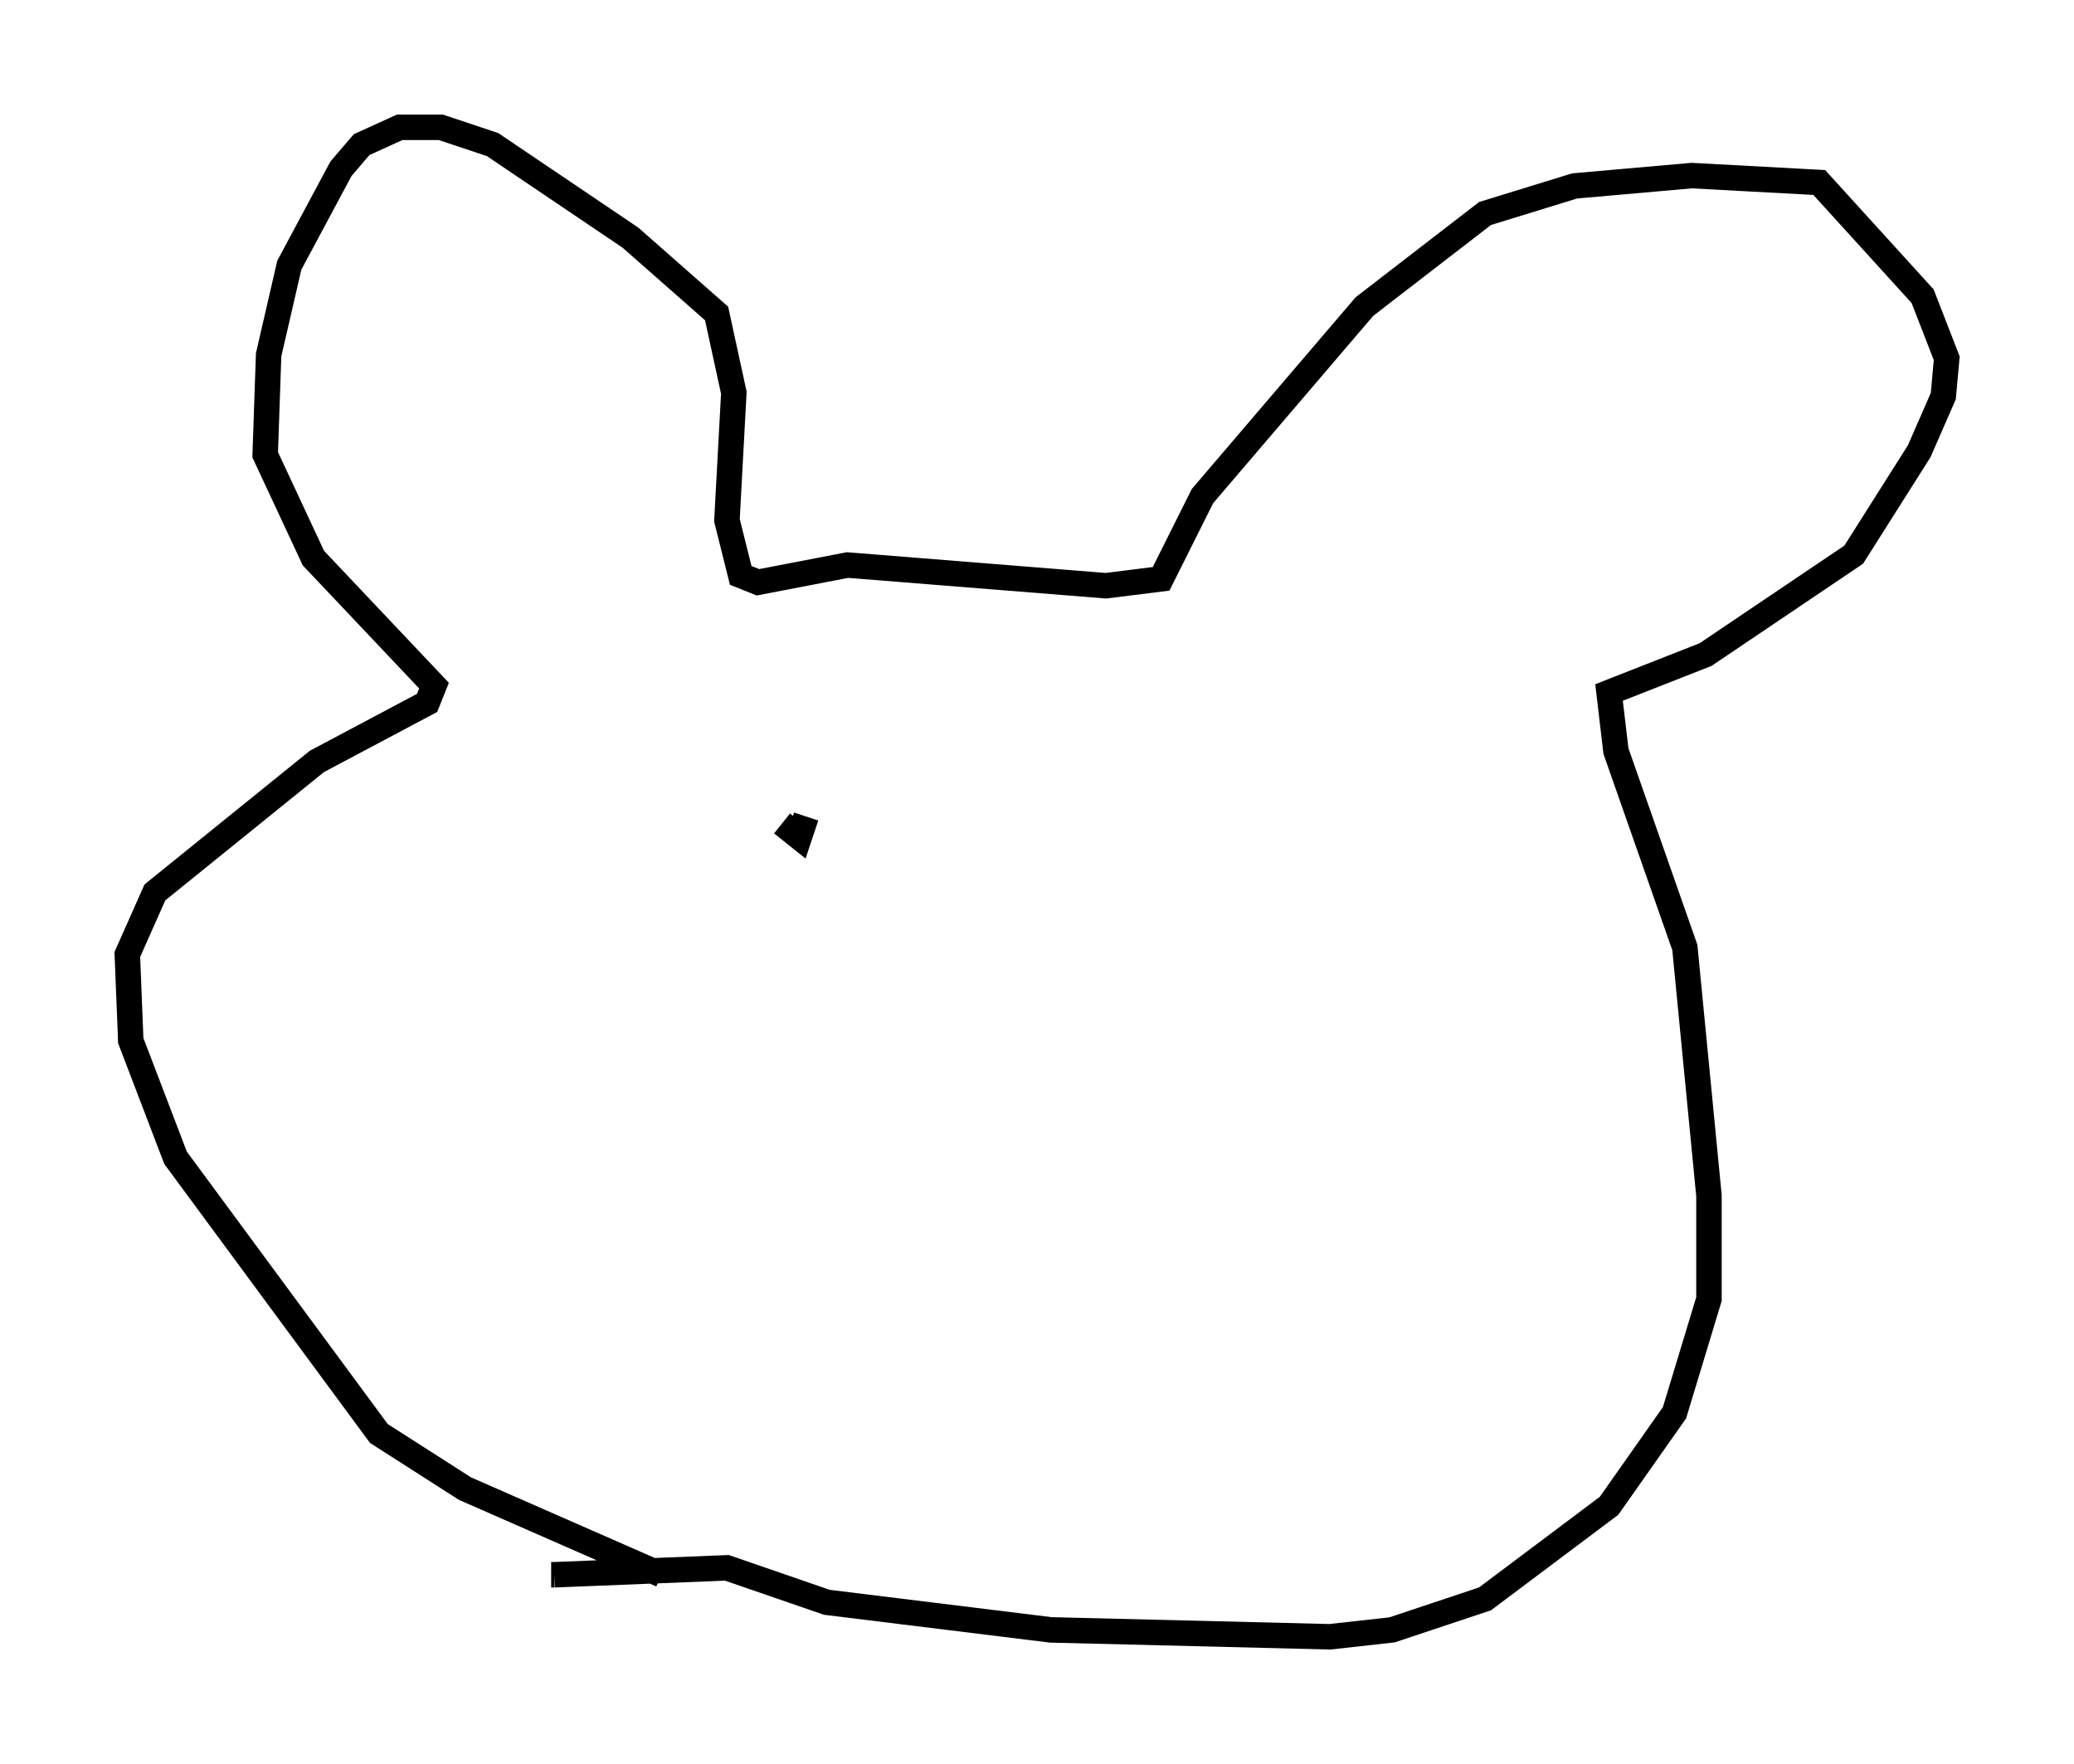 <?xml version="1.0" encoding="utf-8" ?>
<svg baseProfile="full" height="69.269" version="1.1" width="81.447" xmlns="http://www.w3.org/2000/svg" xmlns:ev="http://www.w3.org/2001/xml-events" xmlns:xlink="http://www.w3.org/1999/xlink"><defs /><rect fill="white" height="69.269" width="81.447" x="0" y="0" /><path d="M27.327, 61.833 m-1.353, 0.0 l-7.713, -3.383 -3.383, -2.165 l-7.984, -10.825 -1.759, -4.601 l-0.135, -3.383 1.083, -2.436 l6.36, -5.142 4.33, -2.3 l0.271, -0.677 -4.736, -5.007 l-1.894, -4.059 0.135, -3.924 l0.812, -3.518 2.03, -3.789 l0.812, -0.947 1.488, -0.677 l1.624, 0.0 2.03, 0.677 l5.413, 3.654 3.383, 2.977 l0.677, 3.112 -0.271, 5.007 l0.541, 2.165 0.677, 0.271 l3.518, -0.677 10.149, 0.812 l2.165, -0.271 1.624, -3.248 l6.36, -7.442 4.736, -3.654 l3.518, -1.083 4.601, -0.406 l5.007, 0.271 4.059, 4.465 l0.947, 2.436 -0.135, 1.488 l-0.947, 2.165 -2.571, 4.059 l-5.819, 3.924 -3.789, 1.488 l0.271, 2.3 2.706, 7.713 l0.947, 9.743 0.0, 4.059 l-1.353, 4.465 -2.571, 3.654 l-4.871, 3.654 -3.654, 1.218 l-2.436, 0.271 -10.961, -0.271 l-8.796, -1.083 -3.924, -1.353 l-6.766, 0.271 m-0.135, 0.0 l0.135, 0.0 m8.931, -29.499 l0.677, 0.541 0.271, -0.812 " fill="none" stroke="black" stroke-width="1" /></svg>